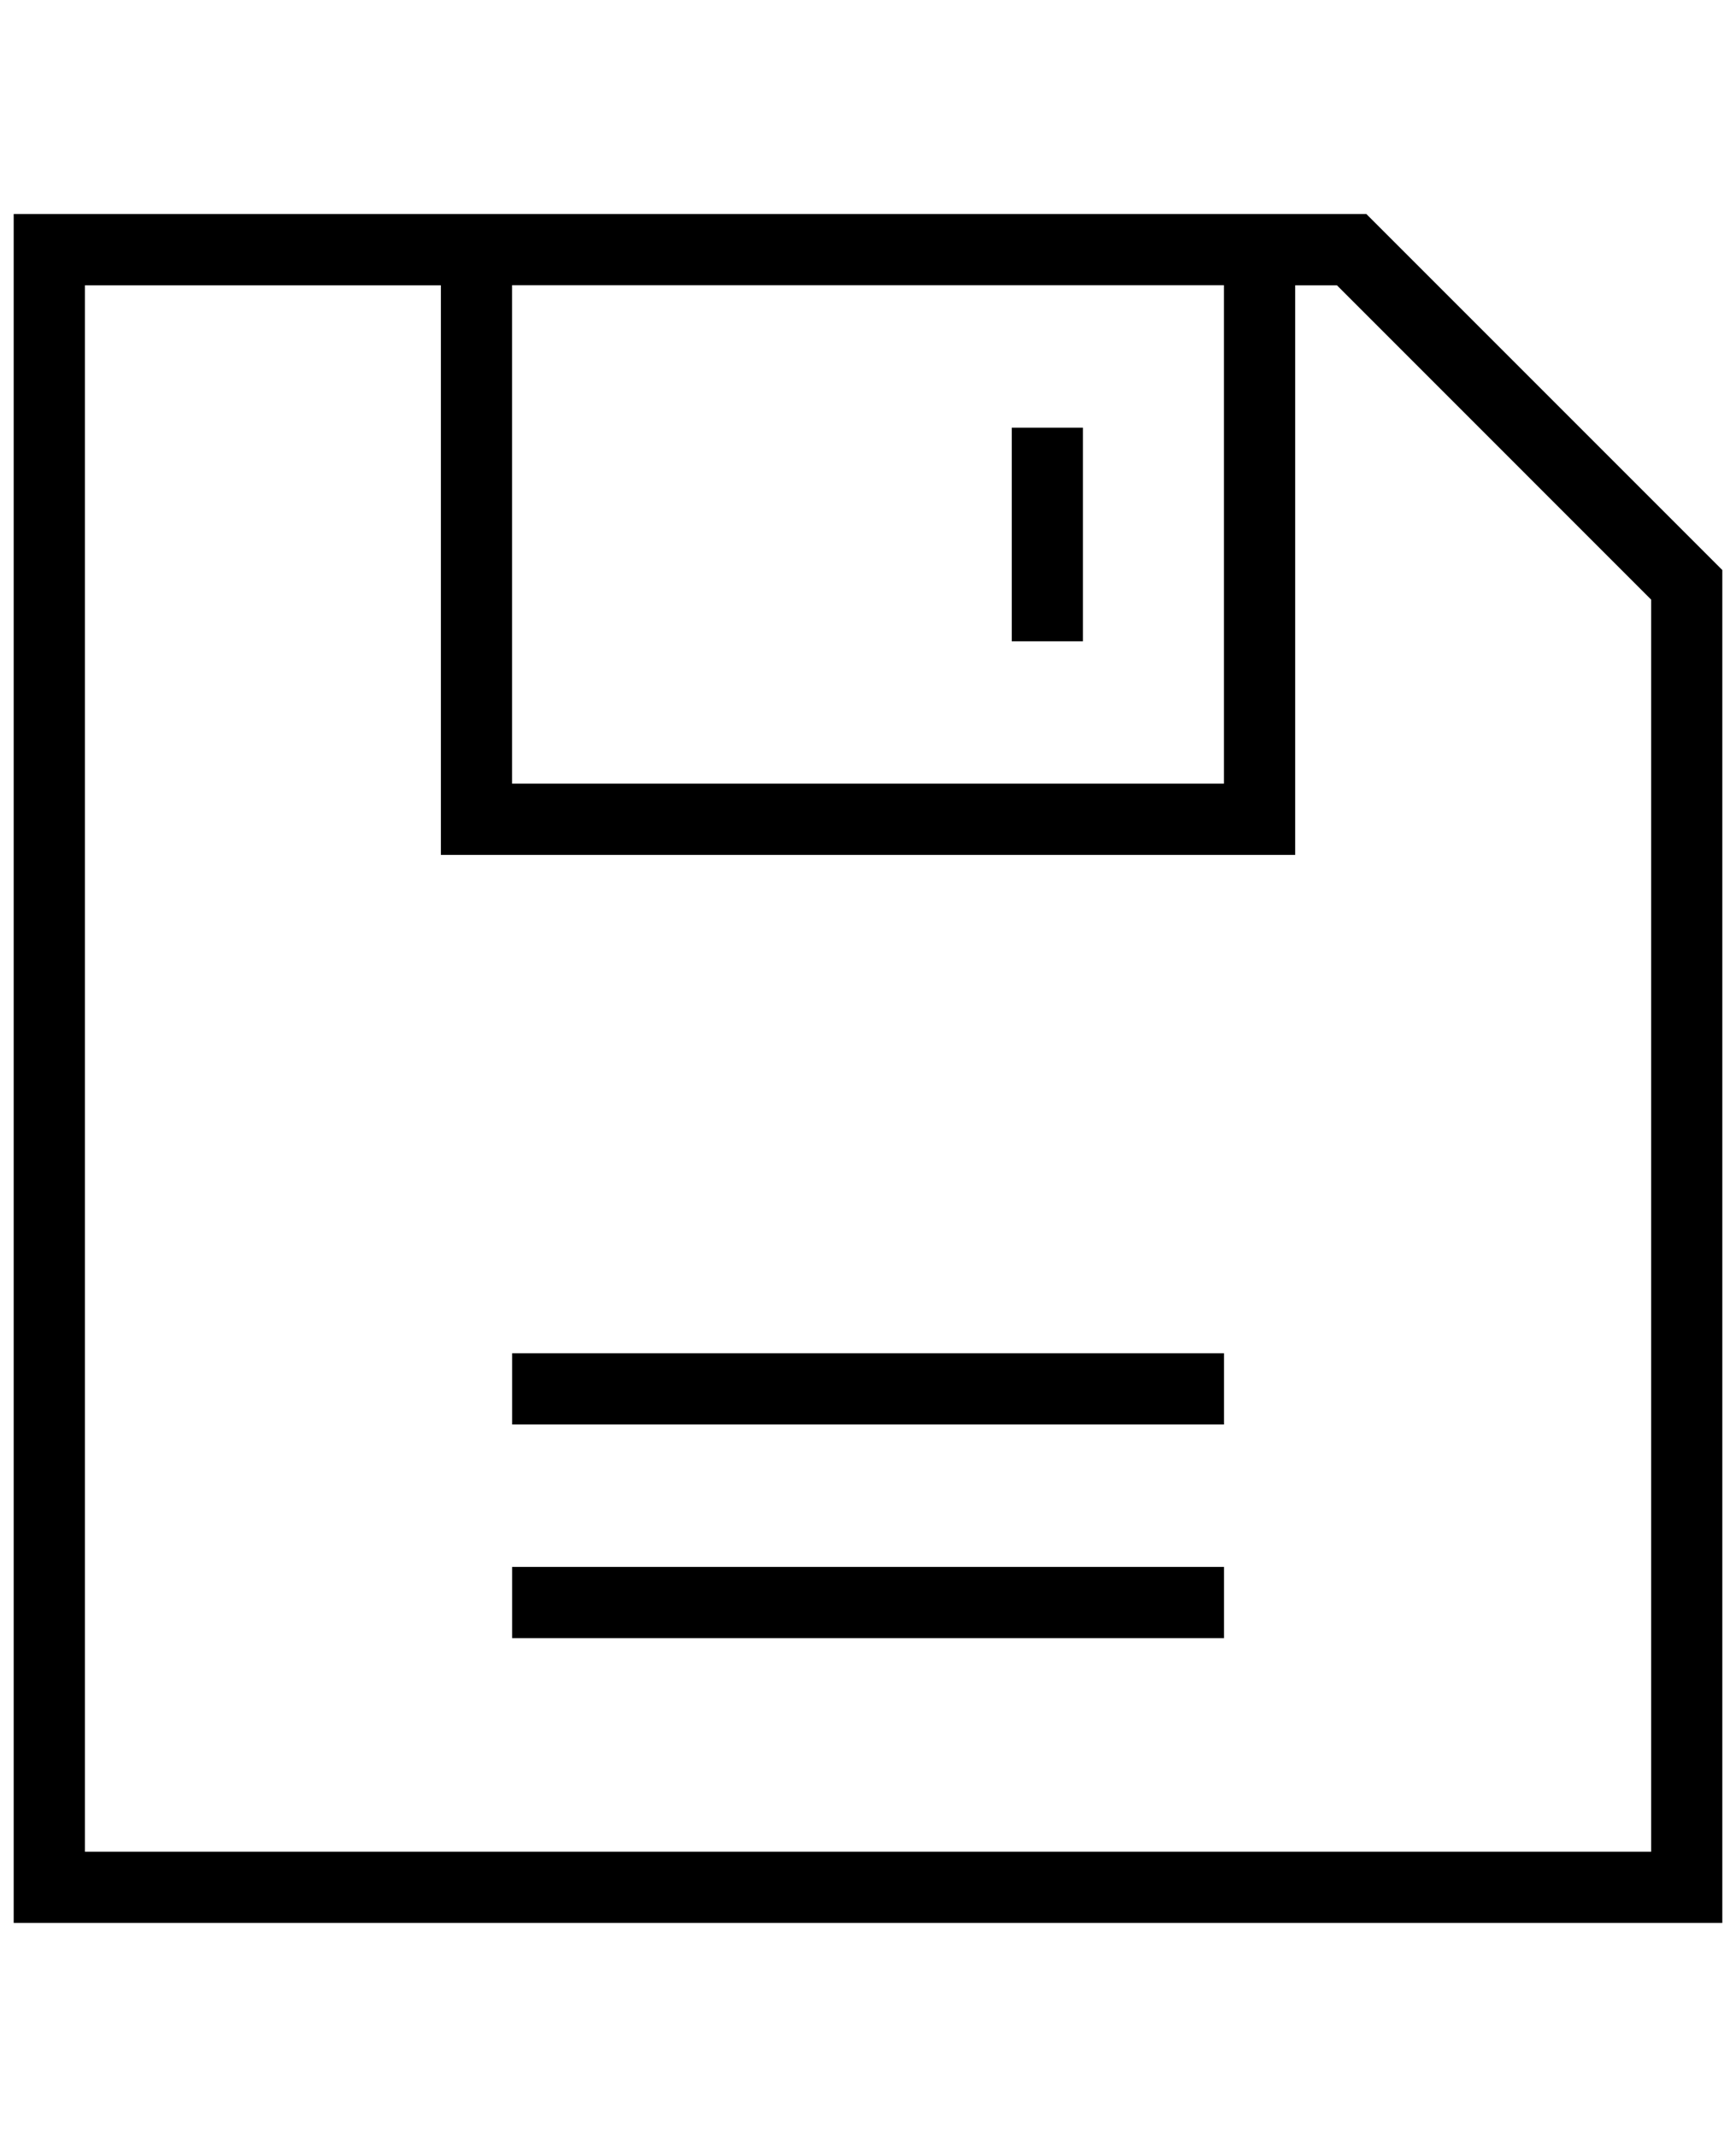 <?xml version="1.0" encoding="utf-8"?>
<!-- Generated by IcoMoon.io -->
<!DOCTYPE svg PUBLIC "-//W3C//DTD SVG 1.1//EN" "http://www.w3.org/Graphics/SVG/1.1/DTD/svg11.dtd">
<svg version="1.1" xmlns="http://www.w3.org/2000/svg" xmlns:xlink="http://www.w3.org/1999/xlink" width="26" height="32" viewBox="0 0 26 32">
<path fill="rgb(0, 0, 0)" d="M20.464 3.205h-20.259v25.59h25.59v-20.259l-5.331-5.331zM18.331 4.271v7.464h-10.662v-7.464h10.662zM24.729 27.729h-23.457v-23.457h5.331v8.53h12.795v-8.53h0.625l4.706 4.707v18.751zM15.153 6.404h1.066v3.199h-1.066v-3.199zM7.669 20.265h10.663v1.066h-10.662v-1.066zM7.669 23.464h10.663v1.066h-10.662v-1.066z"></path>
</svg>
